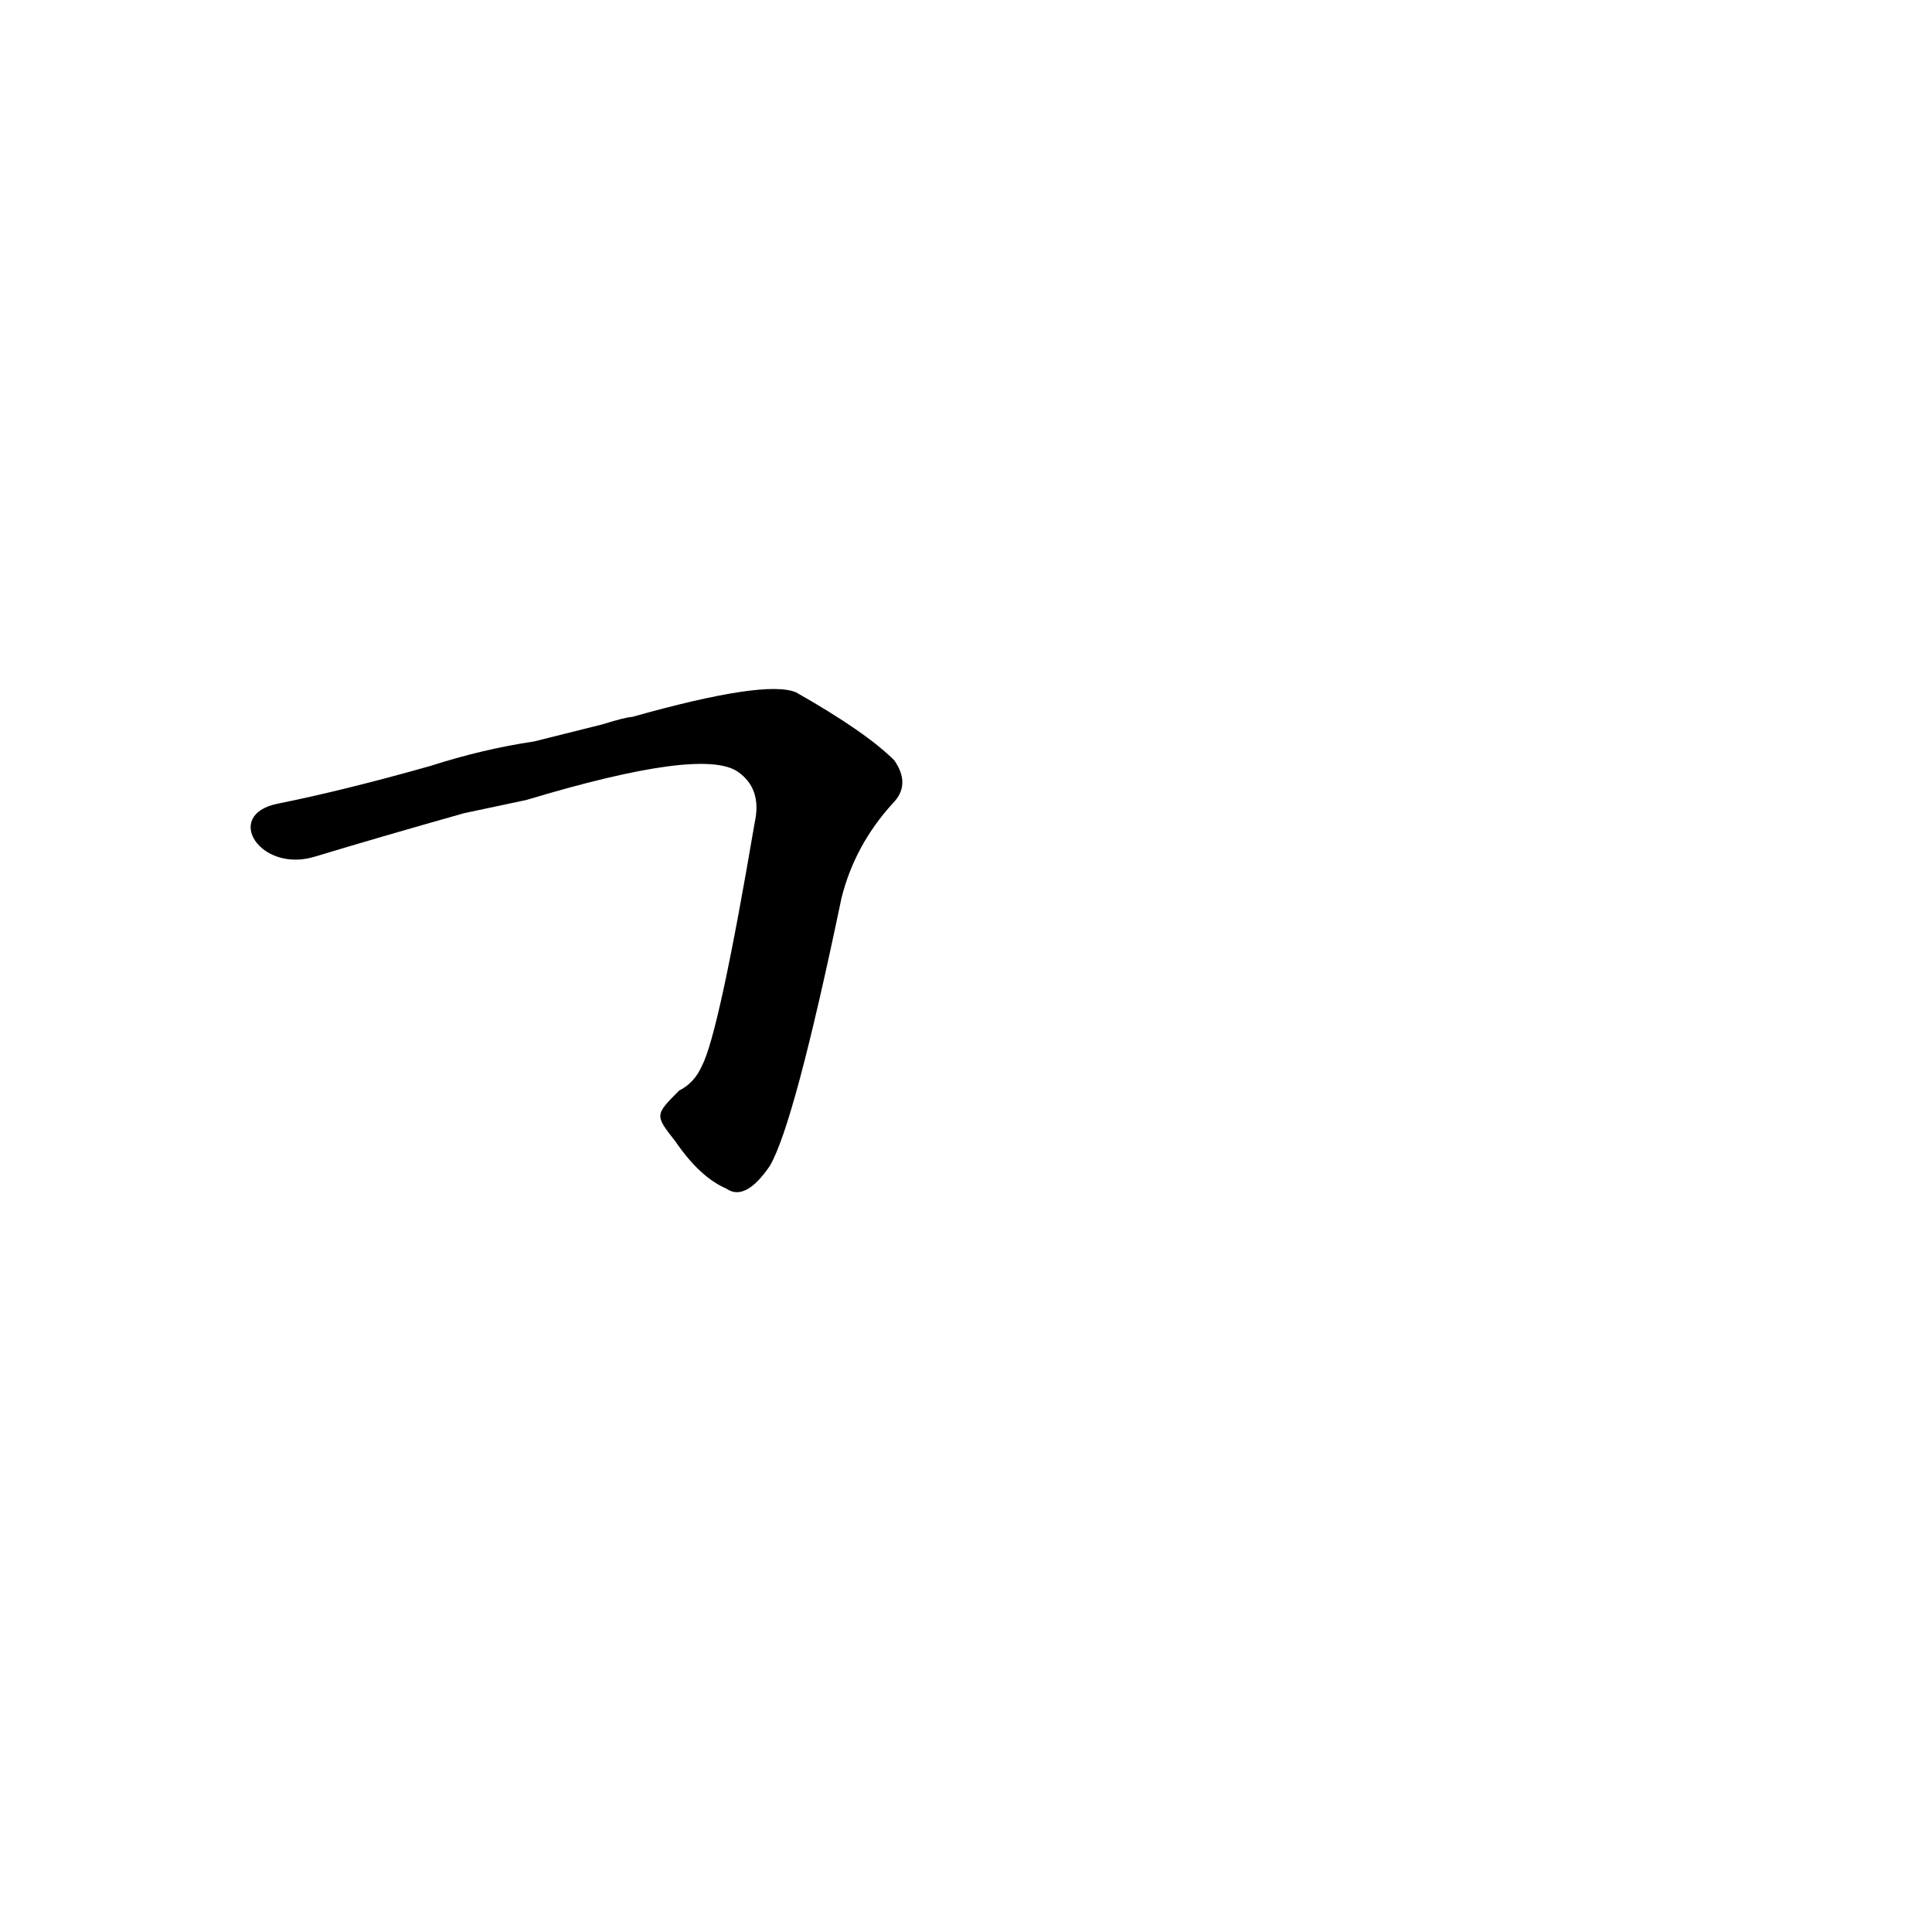 <?xml version='1.0' encoding='utf-8'?>
<svg xmlns="http://www.w3.org/2000/svg" version="1.1" viewBox="0 0 1024 1024"><g transform="scale(1, -1) translate(0, -900)"><path d="M 358 295 Q 371 276 385 270 Q 395 263 408 282 Q 421 304 446 424 Q 453 452 473 474 Q 483 484 474 497 Q 459 512 422 533 Q 406 540 335 520 Q 332 520 319 516 L 283 507 Q 256 503 228 494 Q 182 481 147 474 C 118 468 138 437 167 446 Q 200 456 246 469 L 279 476 Q 372 504 391 491 Q 404 482 400 464 Q 381 352 372 335 Q 368 326 360 322 C 347 309 347 309 358 295 Z" fill="black" /></g></svg>